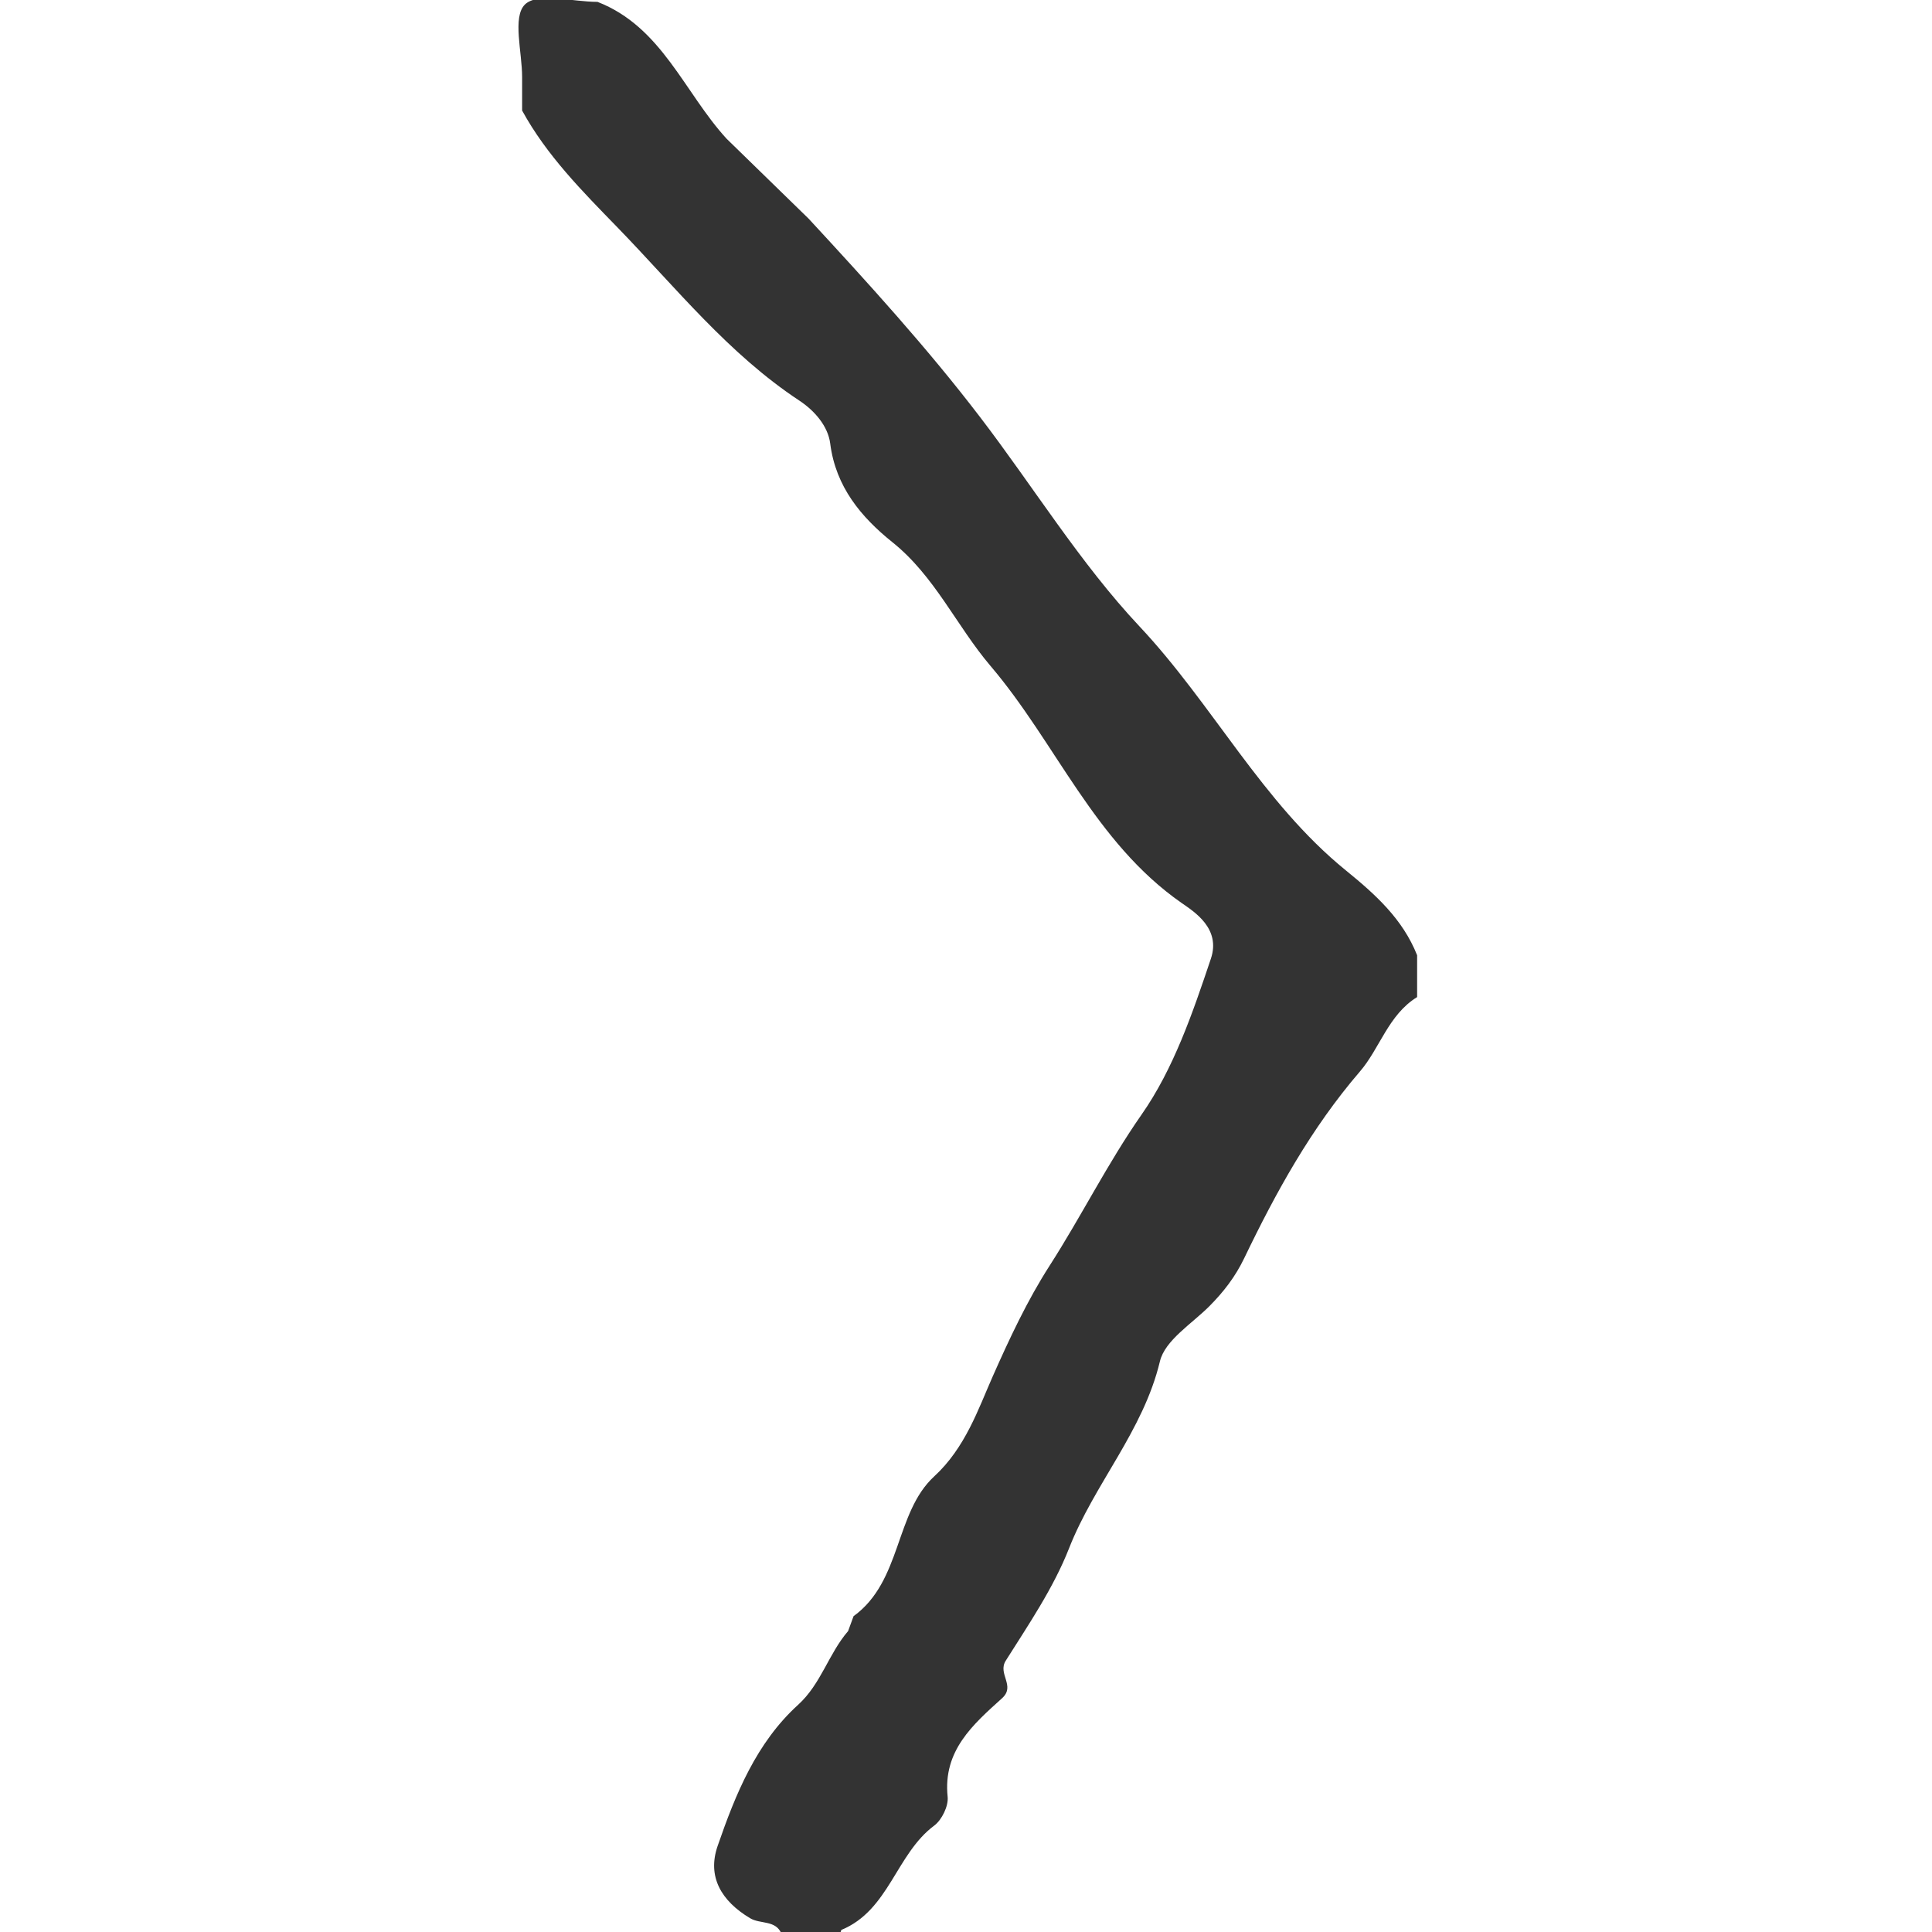 <svg width="36" height="36" xmlns="http://www.w3.org/2000/svg"><path fill-rule="evenodd" clip-rule="evenodd" fill="#333" d="M11.134.035c1.2.466 1.617 1.691 2.405 2.55l1.528 1.489c1.104 1.194 2.204 2.401 3.19 3.691.995 1.3 1.872 2.732 2.974 3.905 1.368 1.456 2.286 3.279 3.844 4.546.557.453 1.062.908 1.331 1.584v.779c-.536.33-.695.956-1.065 1.386-.91 1.058-1.564 2.247-2.158 3.482-.167.347-.384.626-.648.892-.329.33-.828.635-.922 1.029-.311 1.298-1.22 2.277-1.693 3.483-.29.738-.751 1.415-1.179 2.093-.157.248.188.468-.069.7-.543.491-1.104.977-1.014 1.838.017.172-.108.429-.25.535-.714.532-.841 1.579-1.732 1.945l-.022.073h-1.091c-.107-.263-.395-.177-.586-.292-.537-.321-.803-.773-.605-1.346.333-.964.721-1.923 1.5-2.631.428-.389.567-.951.931-1.373l.102-.278c.9-.652.767-1.927 1.502-2.604.581-.534.824-1.261 1.087-1.855.316-.714.648-1.424 1.064-2.072.593-.923 1.079-1.906 1.712-2.813.6-.857.953-1.895 1.293-2.907.19-.565-.314-.877-.545-1.038-1.63-1.136-2.338-2.981-3.562-4.418-.636-.749-1.036-1.671-1.829-2.306-.577-.463-1.055-1.029-1.157-1.837-.041-.324-.29-.611-.572-.798-1.325-.874-2.302-2.106-3.391-3.228-.659-.678-1.32-1.342-1.778-2.179v-.623c0-.468-.183-1.117.051-1.352.238-.233.887-.05 1.354-.05z"/></svg>